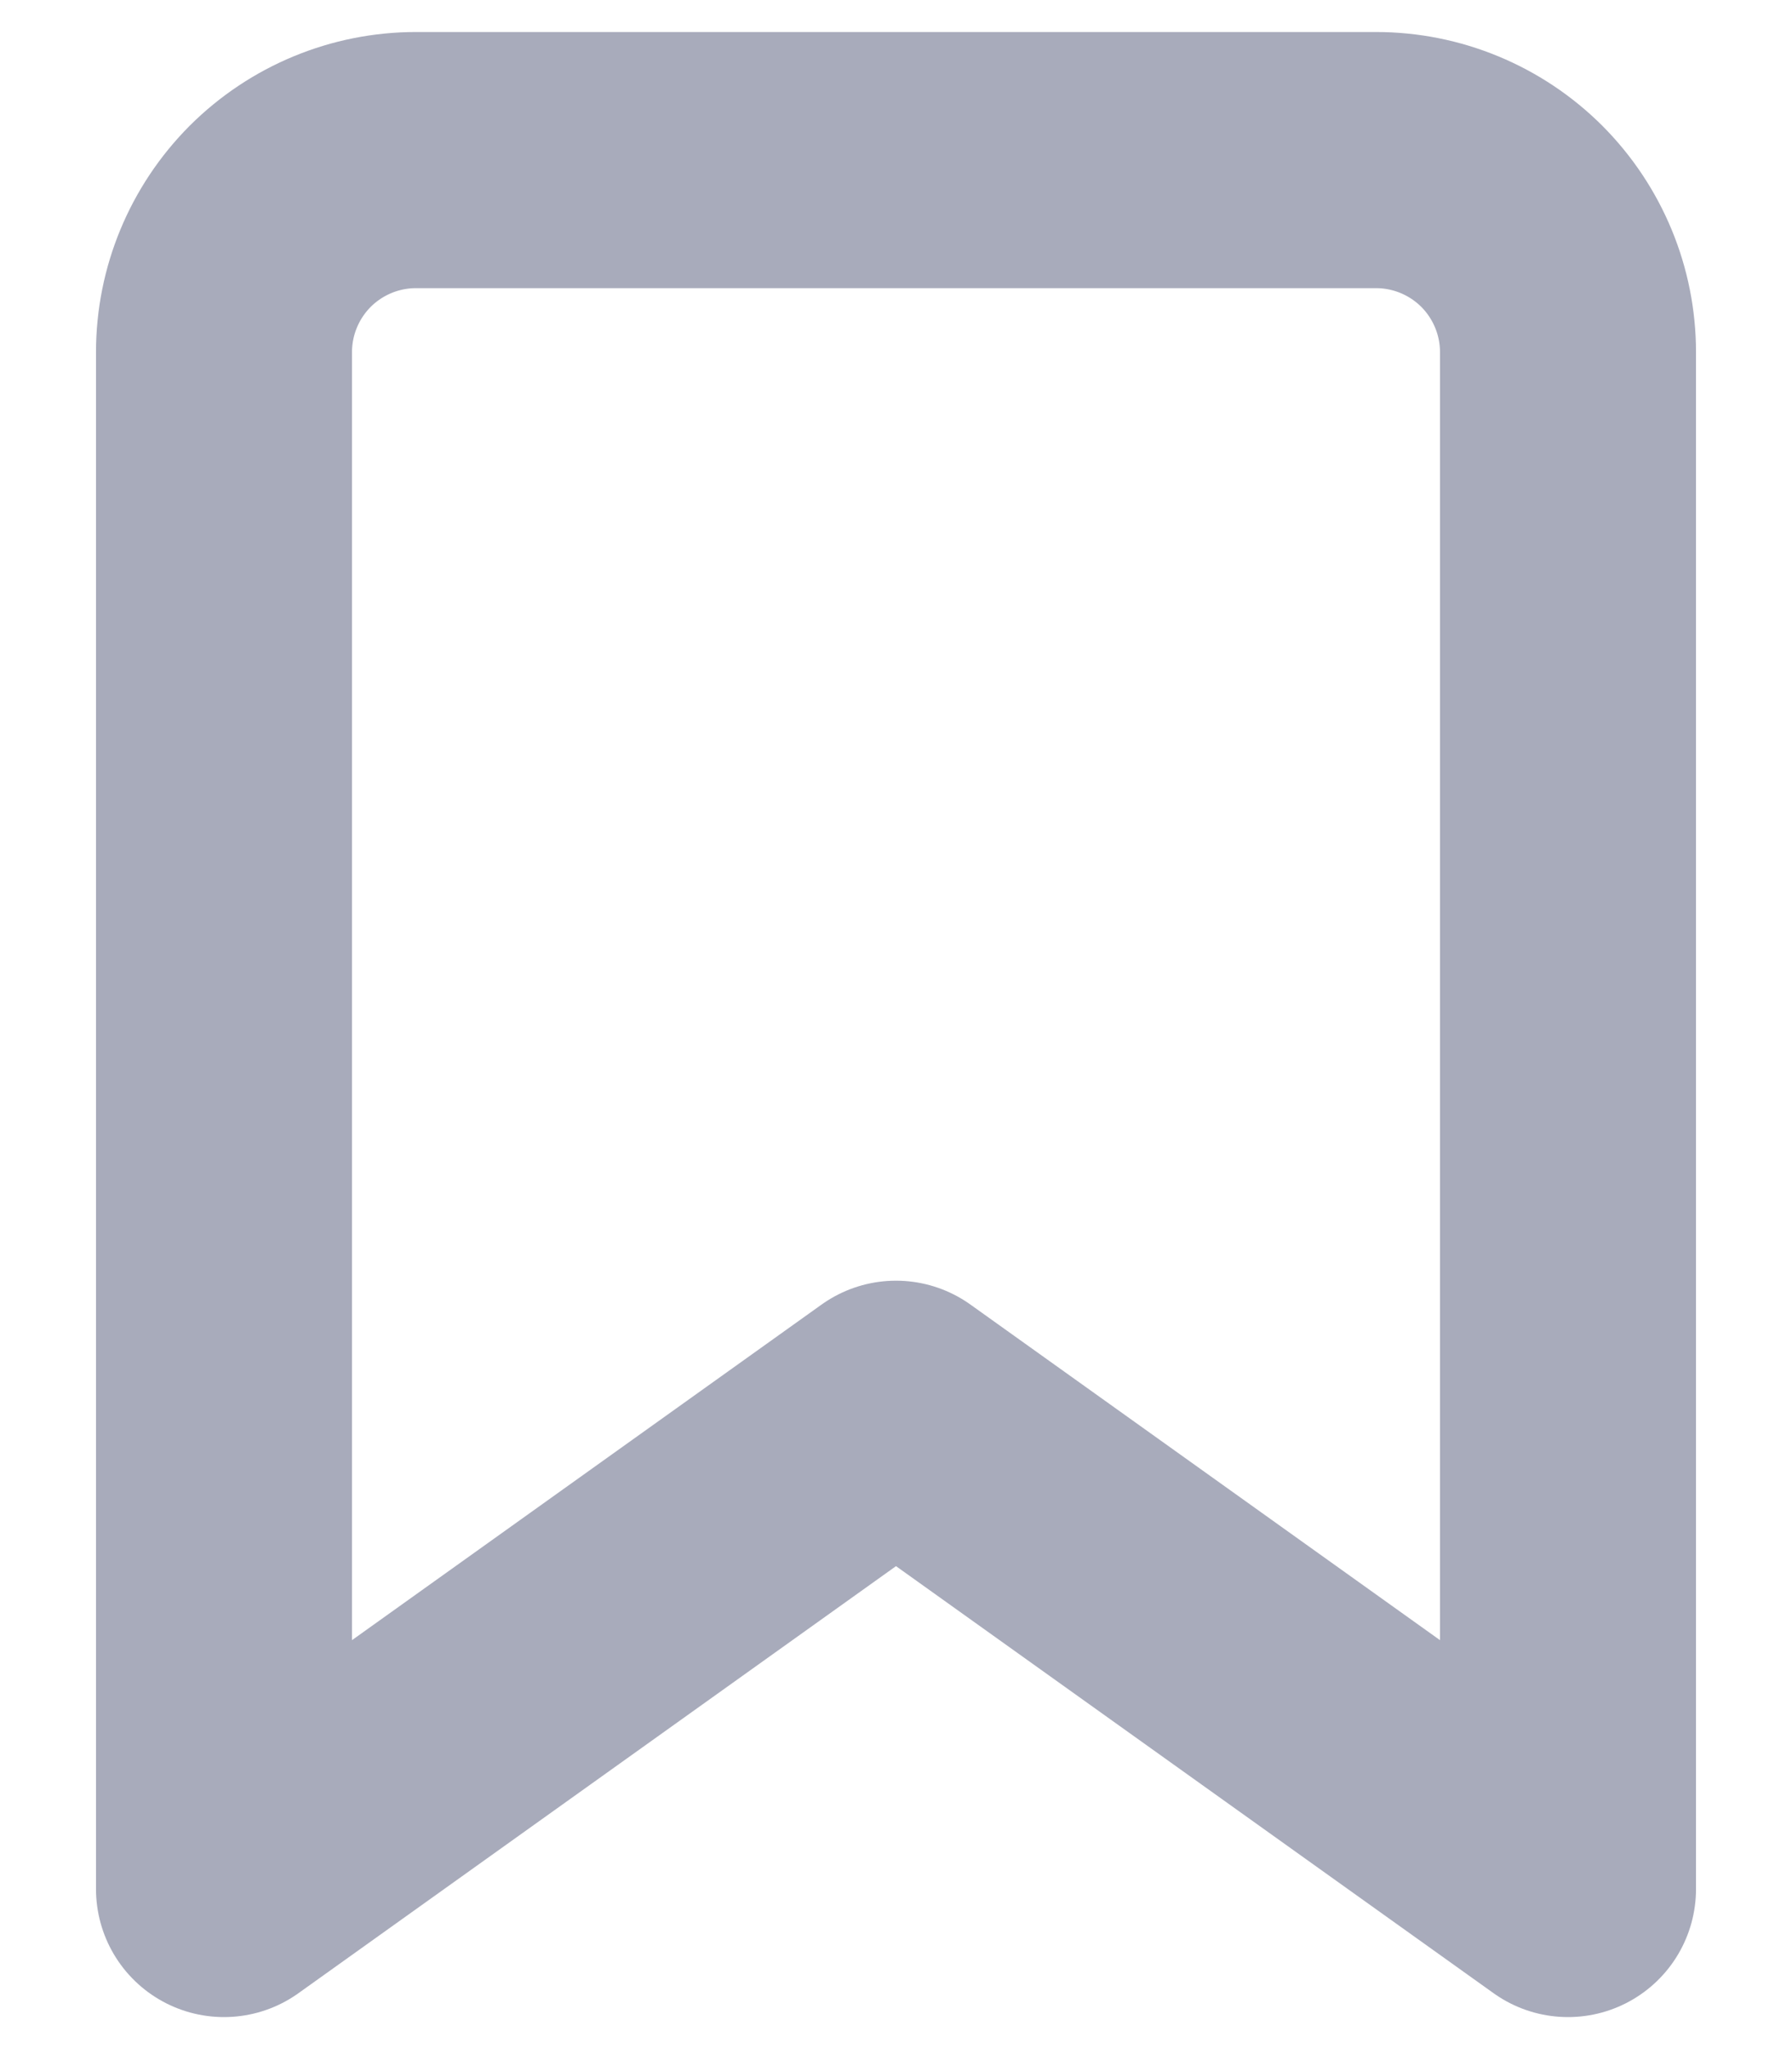 <svg width="14" height="16" viewBox="0 0 14 16" fill="none" xmlns="http://www.w3.org/2000/svg">
<path d="M12.25 14.75L7 11L1.75 14.75V2.75C1.75 2.352 1.908 1.971 2.189 1.689C2.471 1.408 2.852 1.25 3.25 1.25H10.75C11.148 1.25 11.529 1.408 11.811 1.689C12.092 1.971 12.25 2.352 12.25 2.75V14.75Z" stroke="#A8ABBB" stroke-width="2" stroke-linecap="round" stroke-linejoin="round"/>
</svg>
